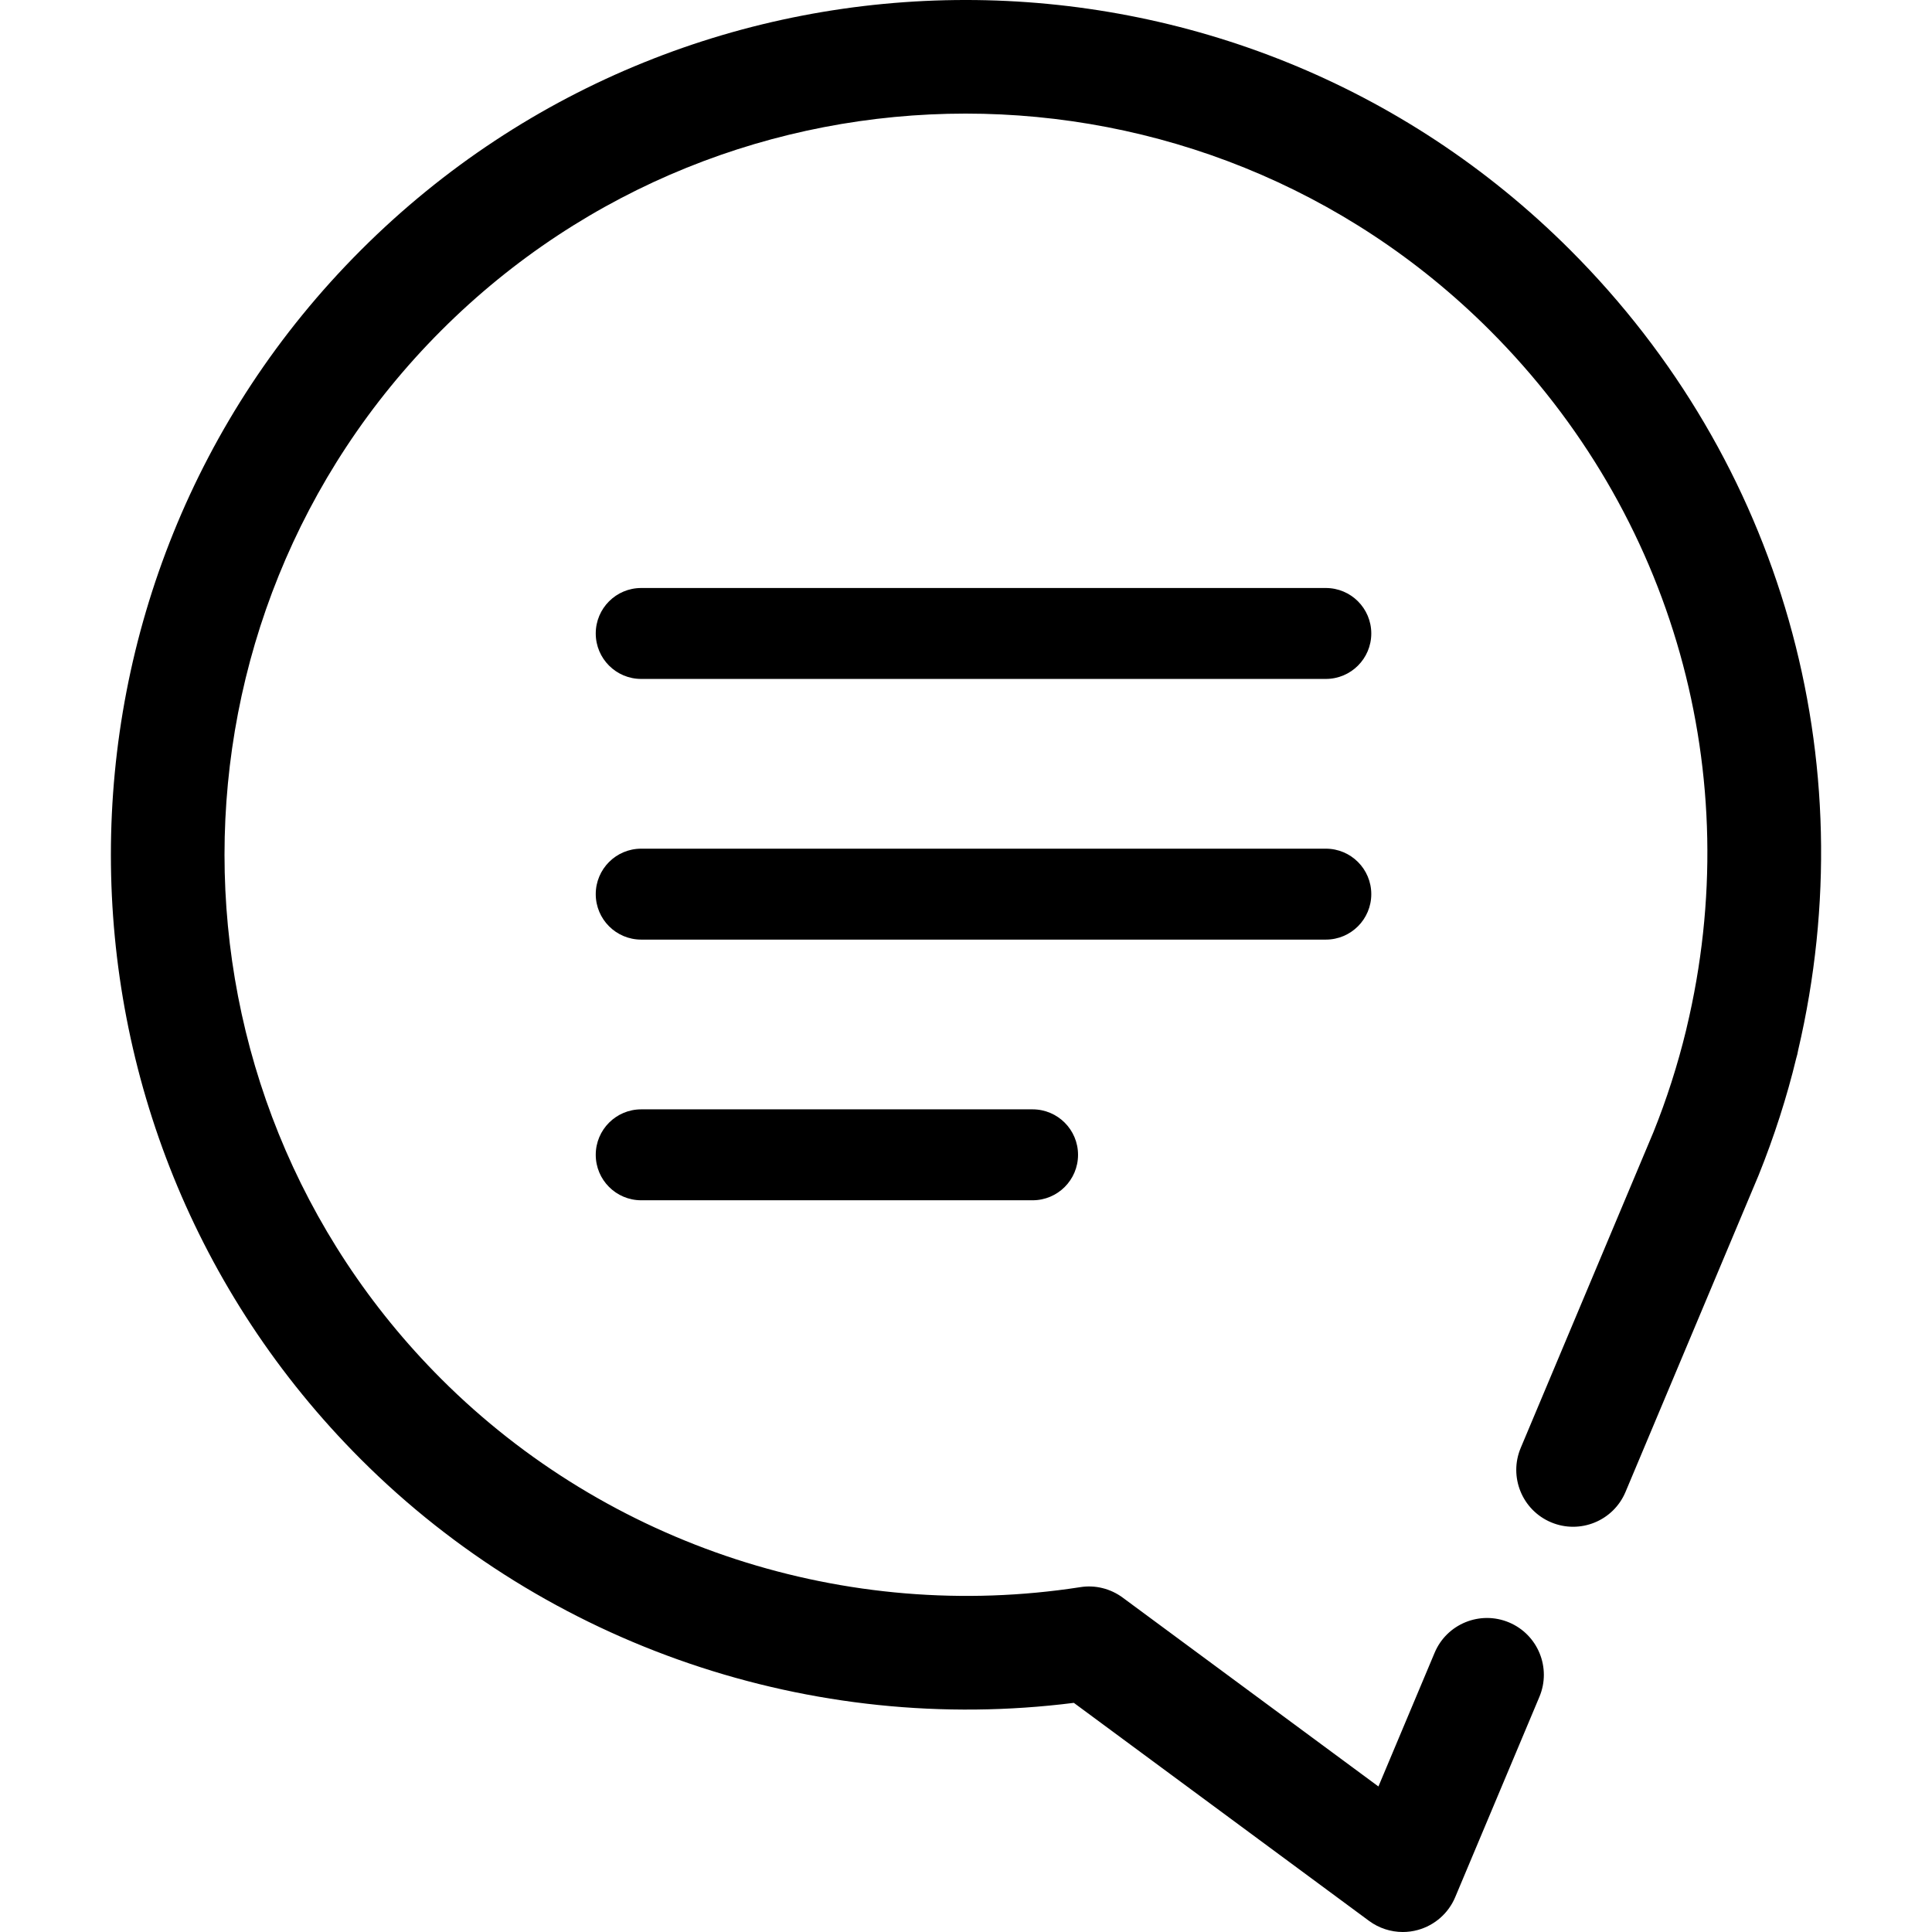 <?xml version="1.0" encoding="iso-8859-1"?>
<!-- Generator: Adobe Illustrator 18.1.1, SVG Export Plug-In . SVG Version: 6.00 Build 0)  -->
<svg version="1.1" id="Capa_1" xmlns="http://www.w3.org/2000/svg" xmlns:xlink="http://www.w3.org/1999/xlink" x="0px" y="0px"
	 viewBox="0 0 456.462 456.462" style="enable-background:new 0 0 456.462 456.462;" xml:space="preserve">
<g>
	<path d="M331.432,456.462c-2.84,0-5.644-0.902-7.976-2.626l-69.746-51.513c-61.79,7.816-124.364-13.449-168.428-57.521
		c-78.775-78.771-78.775-206.947,0-285.722c78.771-78.771,206.95-78.778,285.722,0c49.817,49.817,69.896,120.423,53.831,189.06
		c-0.105,0.64-0.255,1.276-0.455,1.909c-2.179,9.046-5.214,18.523-8.886,27.622l-31.444,74.823
		c-2.871,6.836-10.746,10.047-17.582,7.176c-6.836-2.874-10.05-10.746-7.176-17.582l31.371-74.645
		c3.088-7.658,5.707-15.823,7.714-24.094c0.028-0.147,0.063-0.294,0.098-0.441c14.316-59.804-3.053-121.427-46.46-164.841
		c-68.312-68.305-179.447-68.298-247.745,0c-68.302,68.305-68.302,179.444,0,247.745c39.368,39.368,95.766,57.744,150.94,49.18
		c3.528-0.573,7.158,0.336,10.04,2.465l60.423,44.624l13.274-31.584c2.867-6.836,10.742-10.043,17.582-7.176
		c6.836,2.874,10.05,10.746,7.176,17.582l-19.894,47.331c-1.595,3.798-4.847,6.651-8.819,7.746
		C333.82,456.305,332.625,456.462,331.432,456.462z"/>
	<path d="M313.245,160.407H151.495c-5.934,0-10.742-4.808-10.742-10.742s4.808-10.742,10.742-10.742h161.749
		c5.934,0,10.742,4.808,10.742,10.742S319.179,160.407,313.245,160.407z"/>
	<path d="M313.245,221.995H151.495c-5.934,0-10.742-4.808-10.742-10.742s4.808-10.742,10.742-10.742h161.749
		c5.934,0,10.742,4.808,10.742,10.742S319.179,221.995,313.245,221.995z"/>
	<path d="M243.96,283.582h-92.465c-5.934,0-10.742-4.808-10.742-10.742c0-5.934,4.808-10.742,10.742-10.742h92.465
		c5.934,0,10.742,4.808,10.742,10.742C254.703,278.774,249.895,283.582,243.96,283.582z"/>
</g>
<g>
</g>
<g>
</g>
<g>
</g>
<g>
</g>
<g>
</g>
<g>
</g>
<g>
</g>
<g>
</g>
<g>
</g>
<g>
</g>
<g>
</g>
<g>
</g>
<g>
</g>
<g>
</g>
<g>
</g>
</svg>

